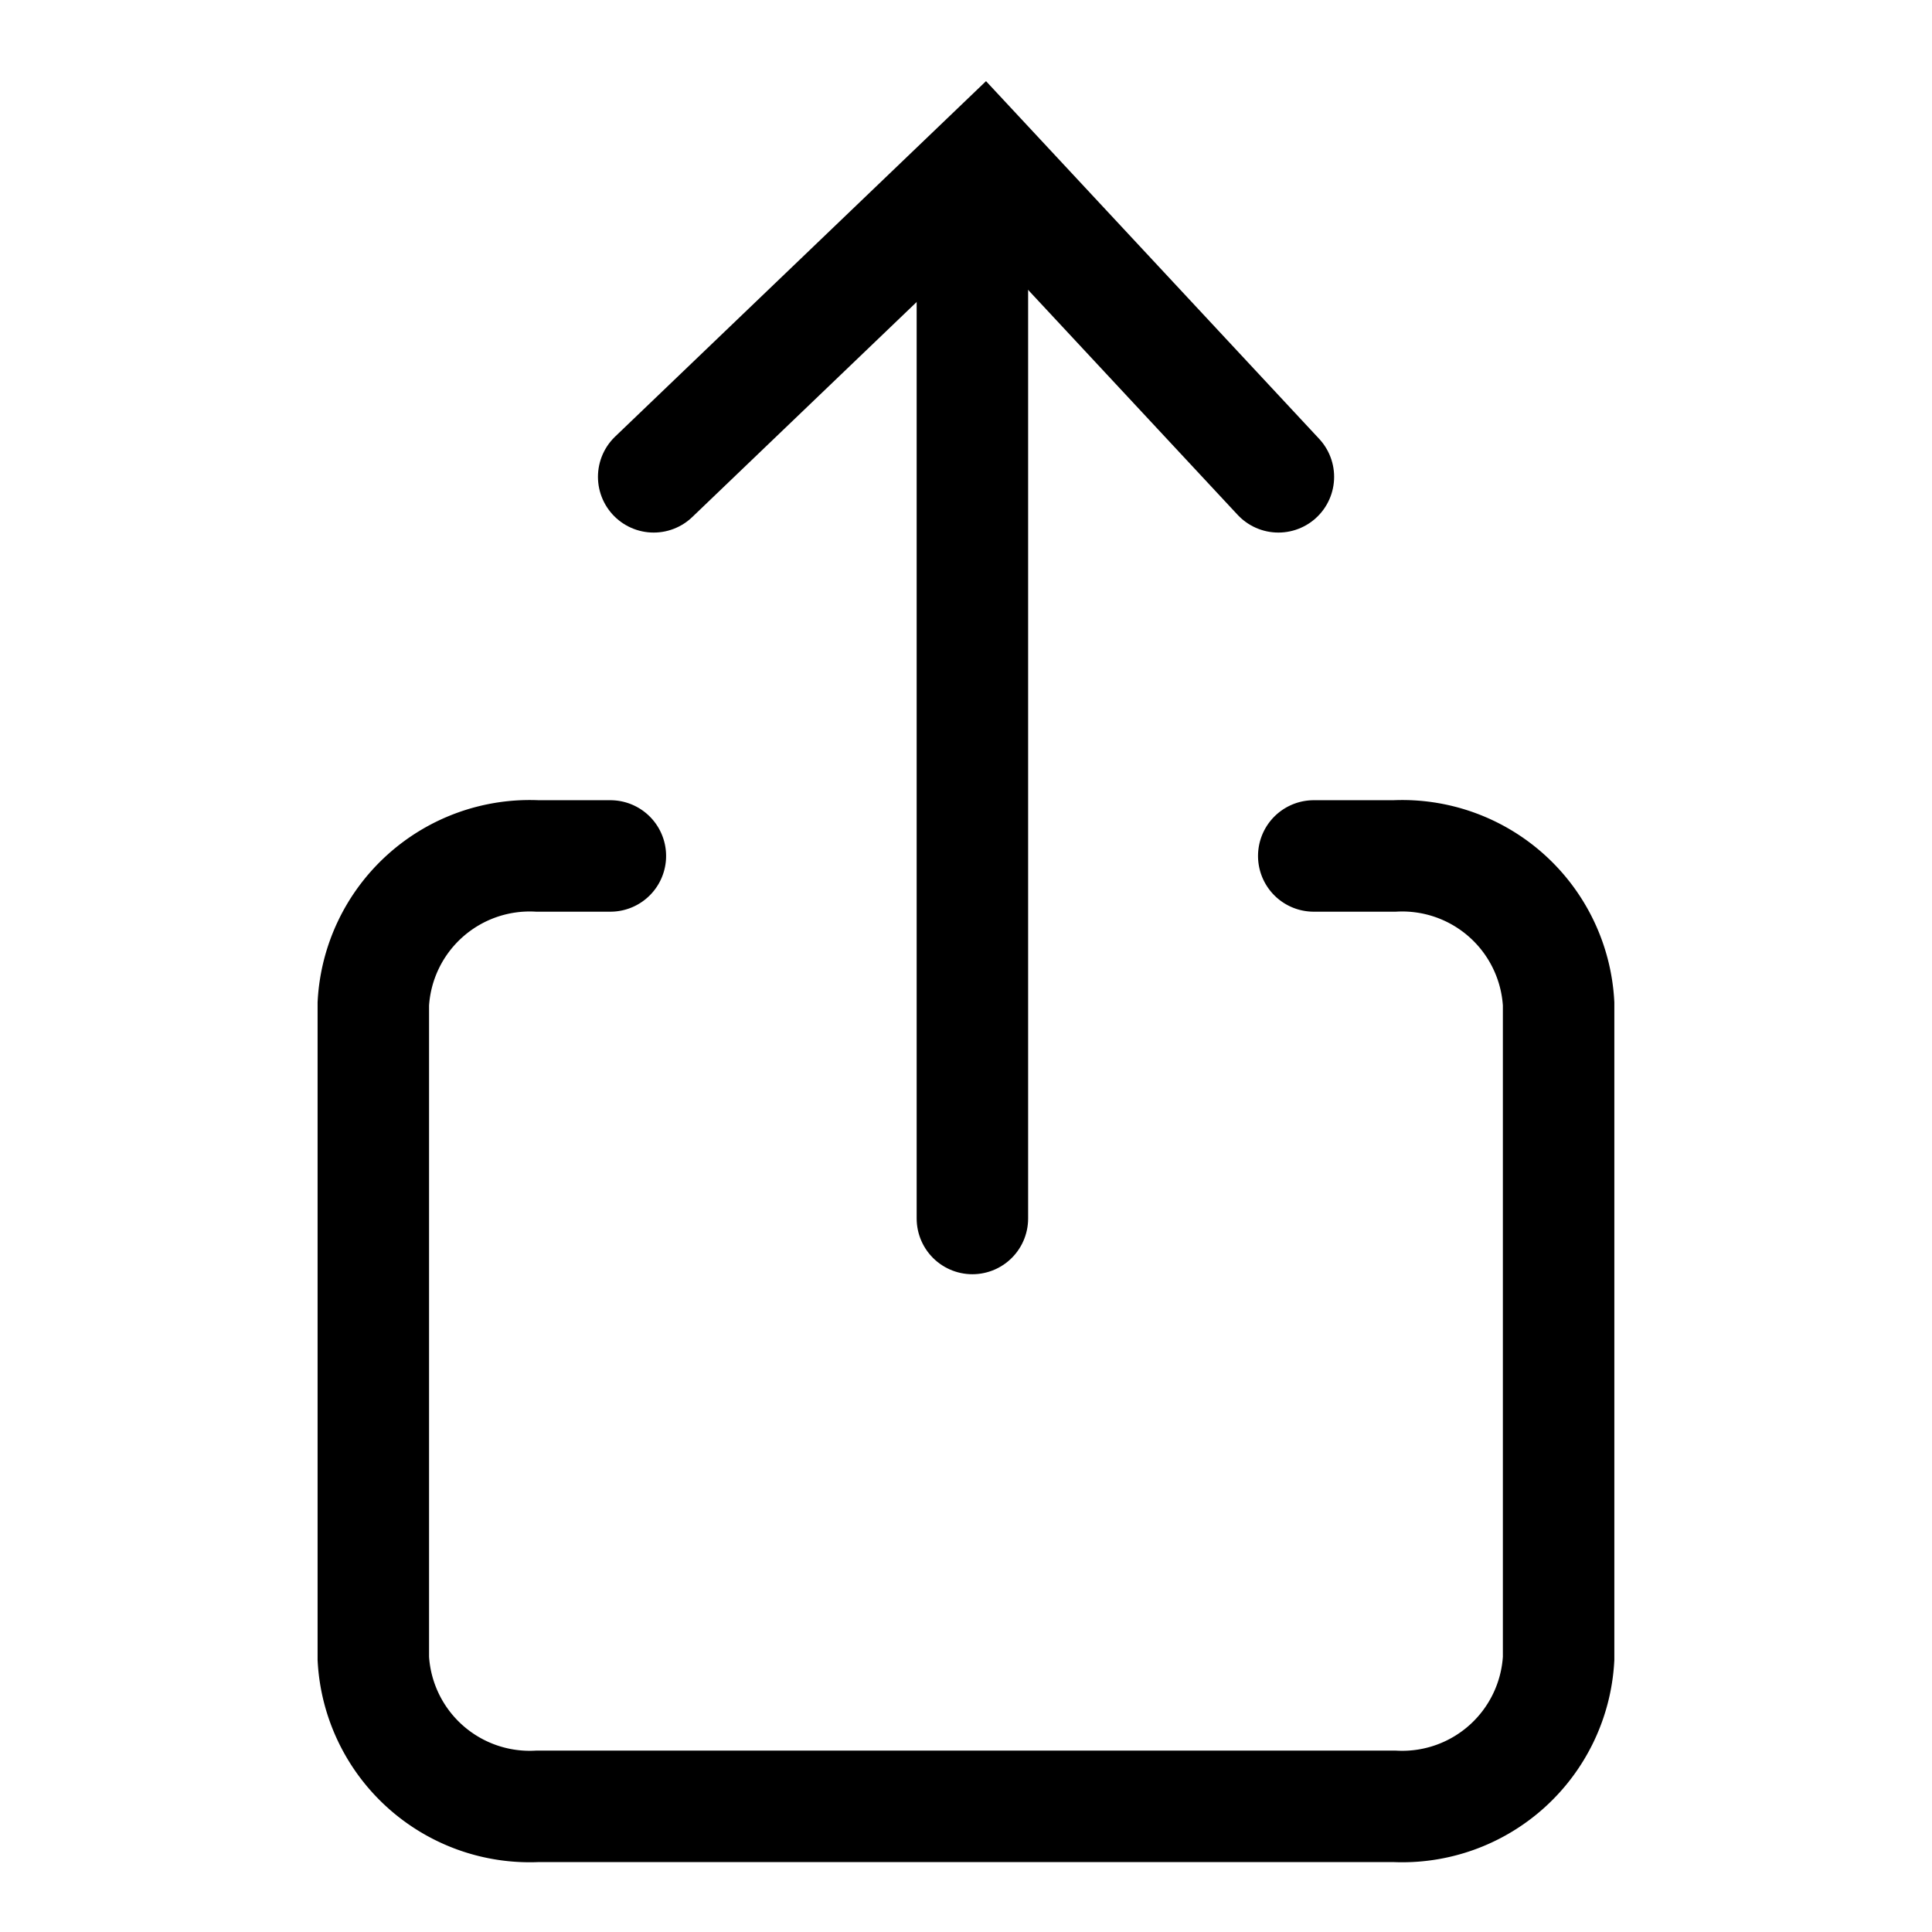 <svg id="icon_reply_01_26" xmlns="http://www.w3.org/2000/svg" width="26" height="26" viewBox="0 0 26 26">
  <rect id="Rectangle_3256" data-name="Rectangle 3256" width="26" height="26" fill="rgba(0,208,121,0)" opacity="0"/>
  <path id="Path_10196" data-name="Path 10196" d="M14.656,1h1.086a2.108,2.108,0,0,1,2.209,1.99V11.8a2.108,2.108,0,0,1-2.209,1.99H4.209A2.108,2.108,0,0,1,2,11.8V2.99A2.108,2.108,0,0,1,4.209,1H5.19" transform="translate(3.024 10.519)" fill="none" stroke="#000" stroke-linecap="round" stroke-width="1.5"/>
  <g id="Group_8105" data-name="Group 8105" transform="translate(0.333 -0.374)">
    <path id="Path_10197" data-name="Path 10197" d="M0,0V13.357" transform="translate(12.753 3.415)" fill="none" stroke="#000" stroke-linecap="round" stroke-width="1.5"/>
    <path id="Path_10195" data-name="Path 10195" d="M2738.7,855.283l4.442-4.257,3.965,4.257" transform="translate(-2730.236 -848.492)" fill="none" stroke="#000" stroke-linecap="round" stroke-width="1.5"/>
  </g>
</svg>
